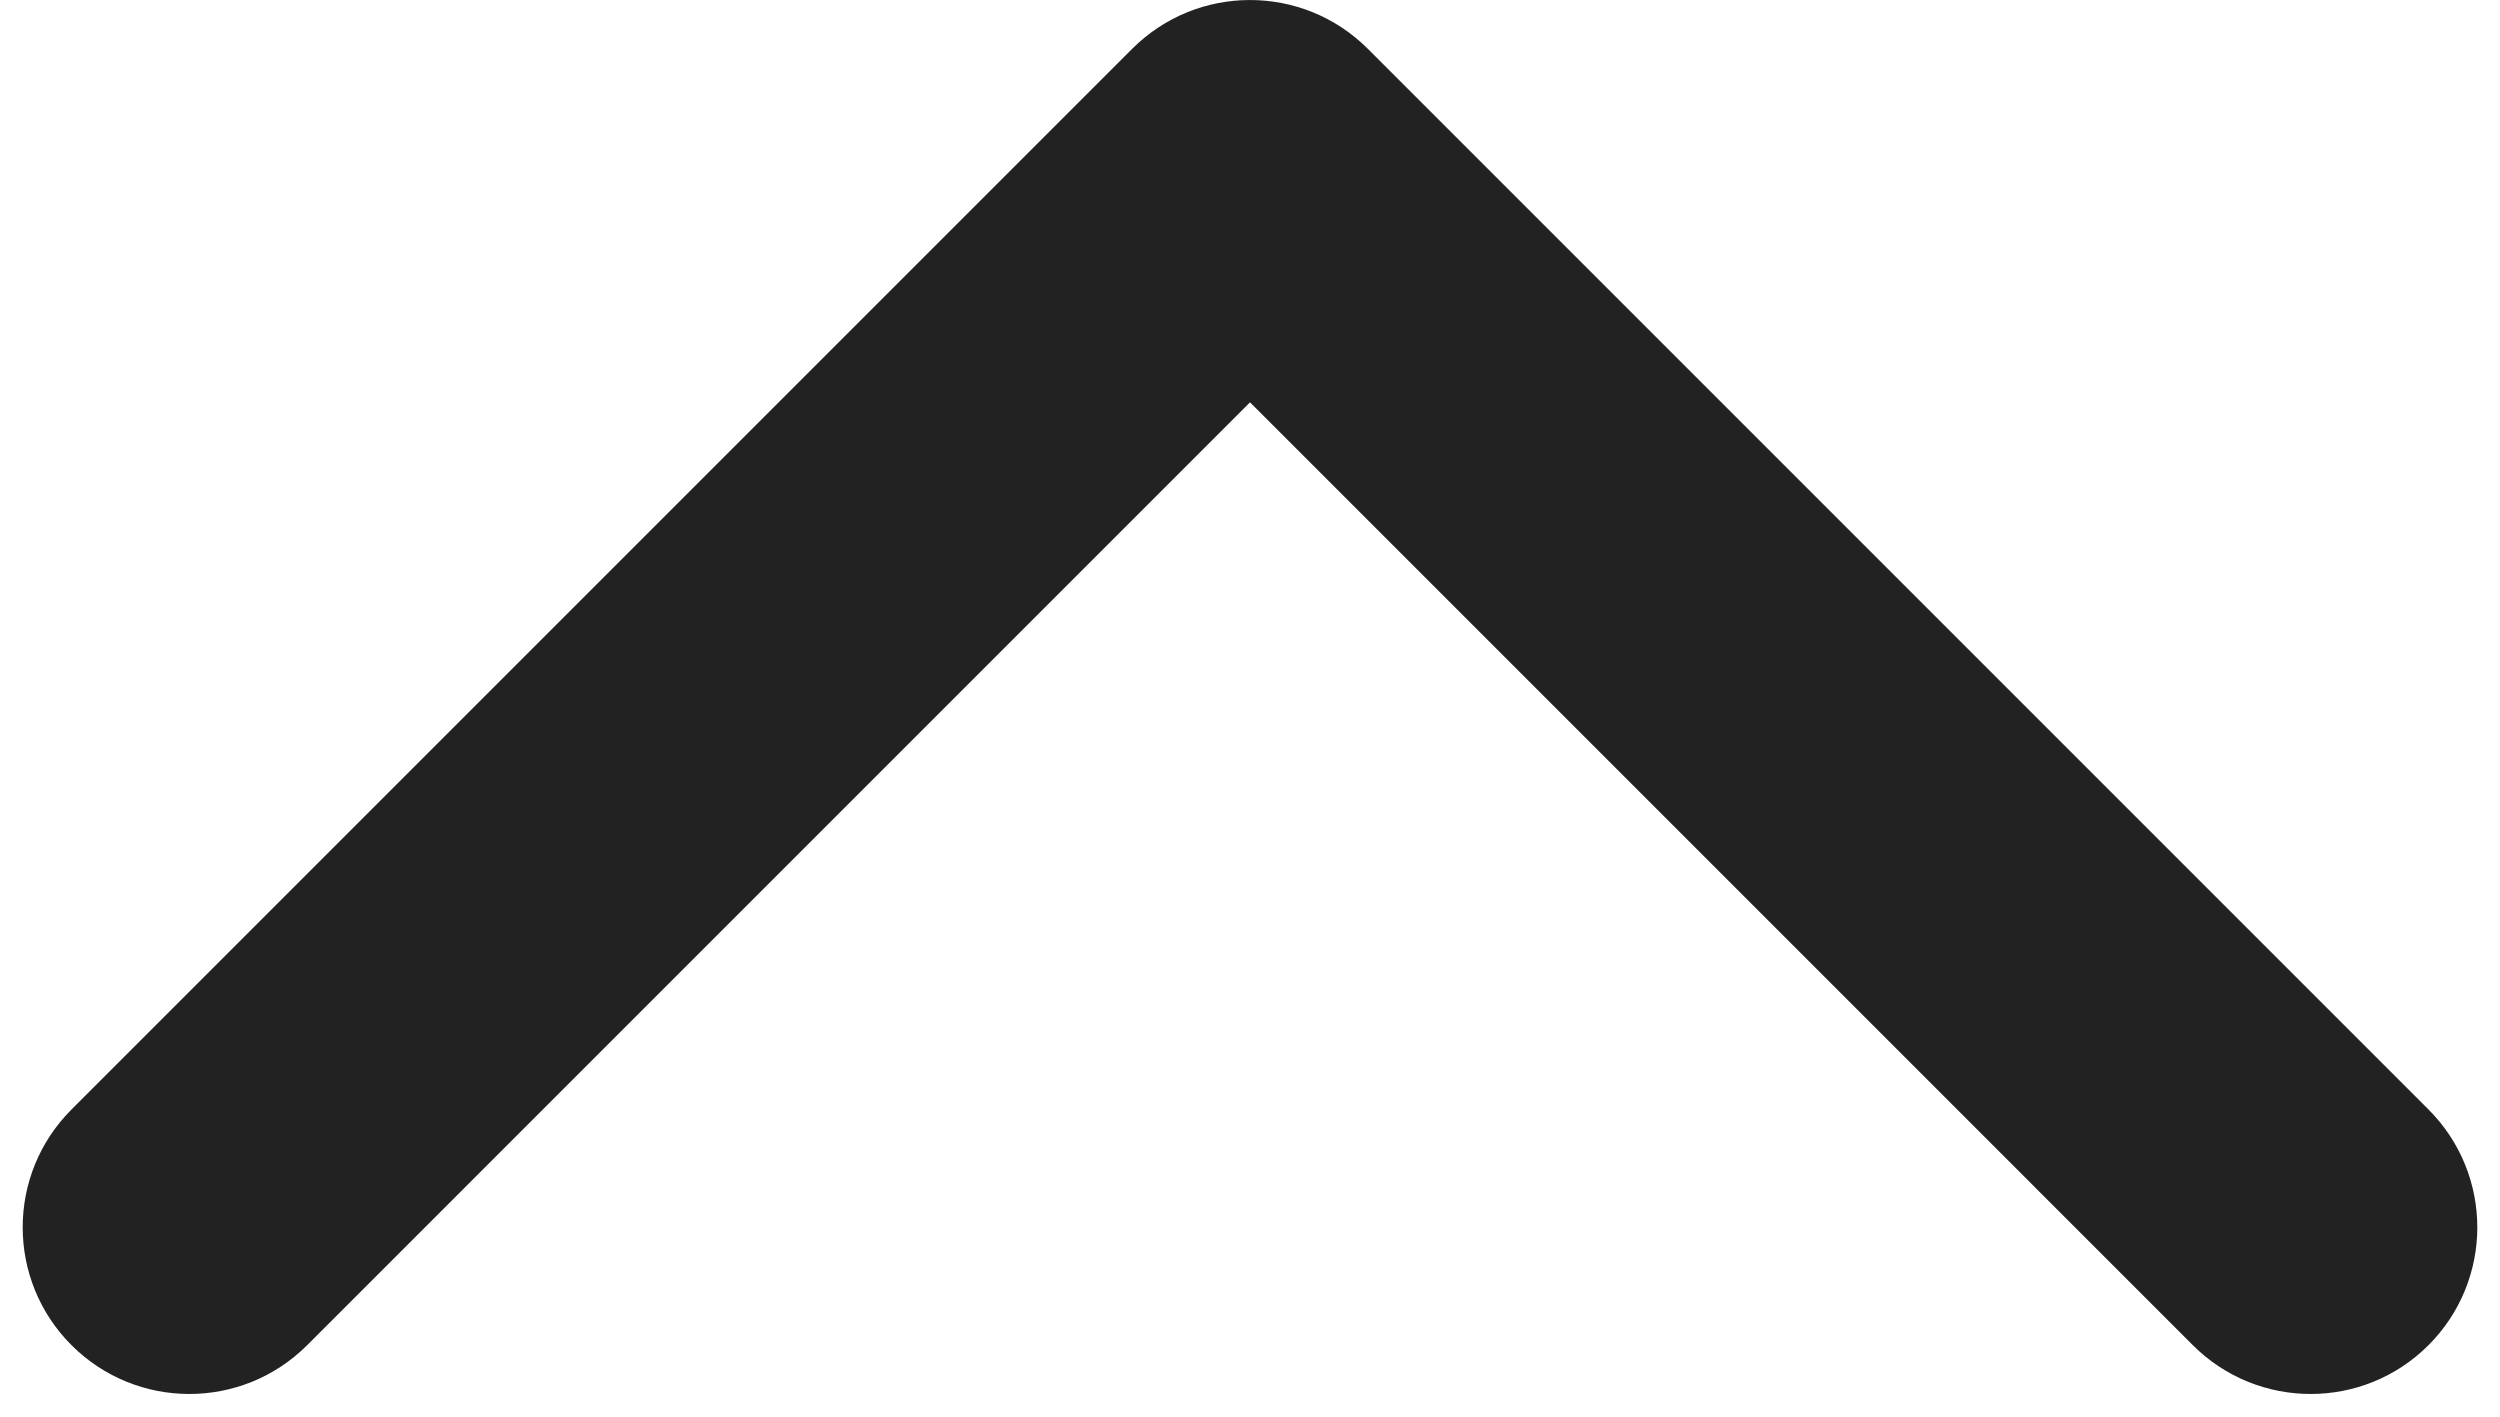 <svg width="30" height="17" viewBox="0 0 30 17" fill="none" xmlns="http://www.w3.org/2000/svg">
<path id="Arrow 4" d="M16.414 0.586C15.633 -0.195 14.367 -0.195 13.586 0.586L0.858 13.314C0.077 14.095 0.077 15.361 0.858 16.142C1.639 16.923 2.905 16.923 3.686 16.142L15 4.828L26.314 16.142C27.095 16.923 28.361 16.923 29.142 16.142C29.923 15.361 29.923 14.095 29.142 13.314L16.414 0.586ZM17 2.24V2H13V2.24H17Z" fill="#222222"/>
</svg>
